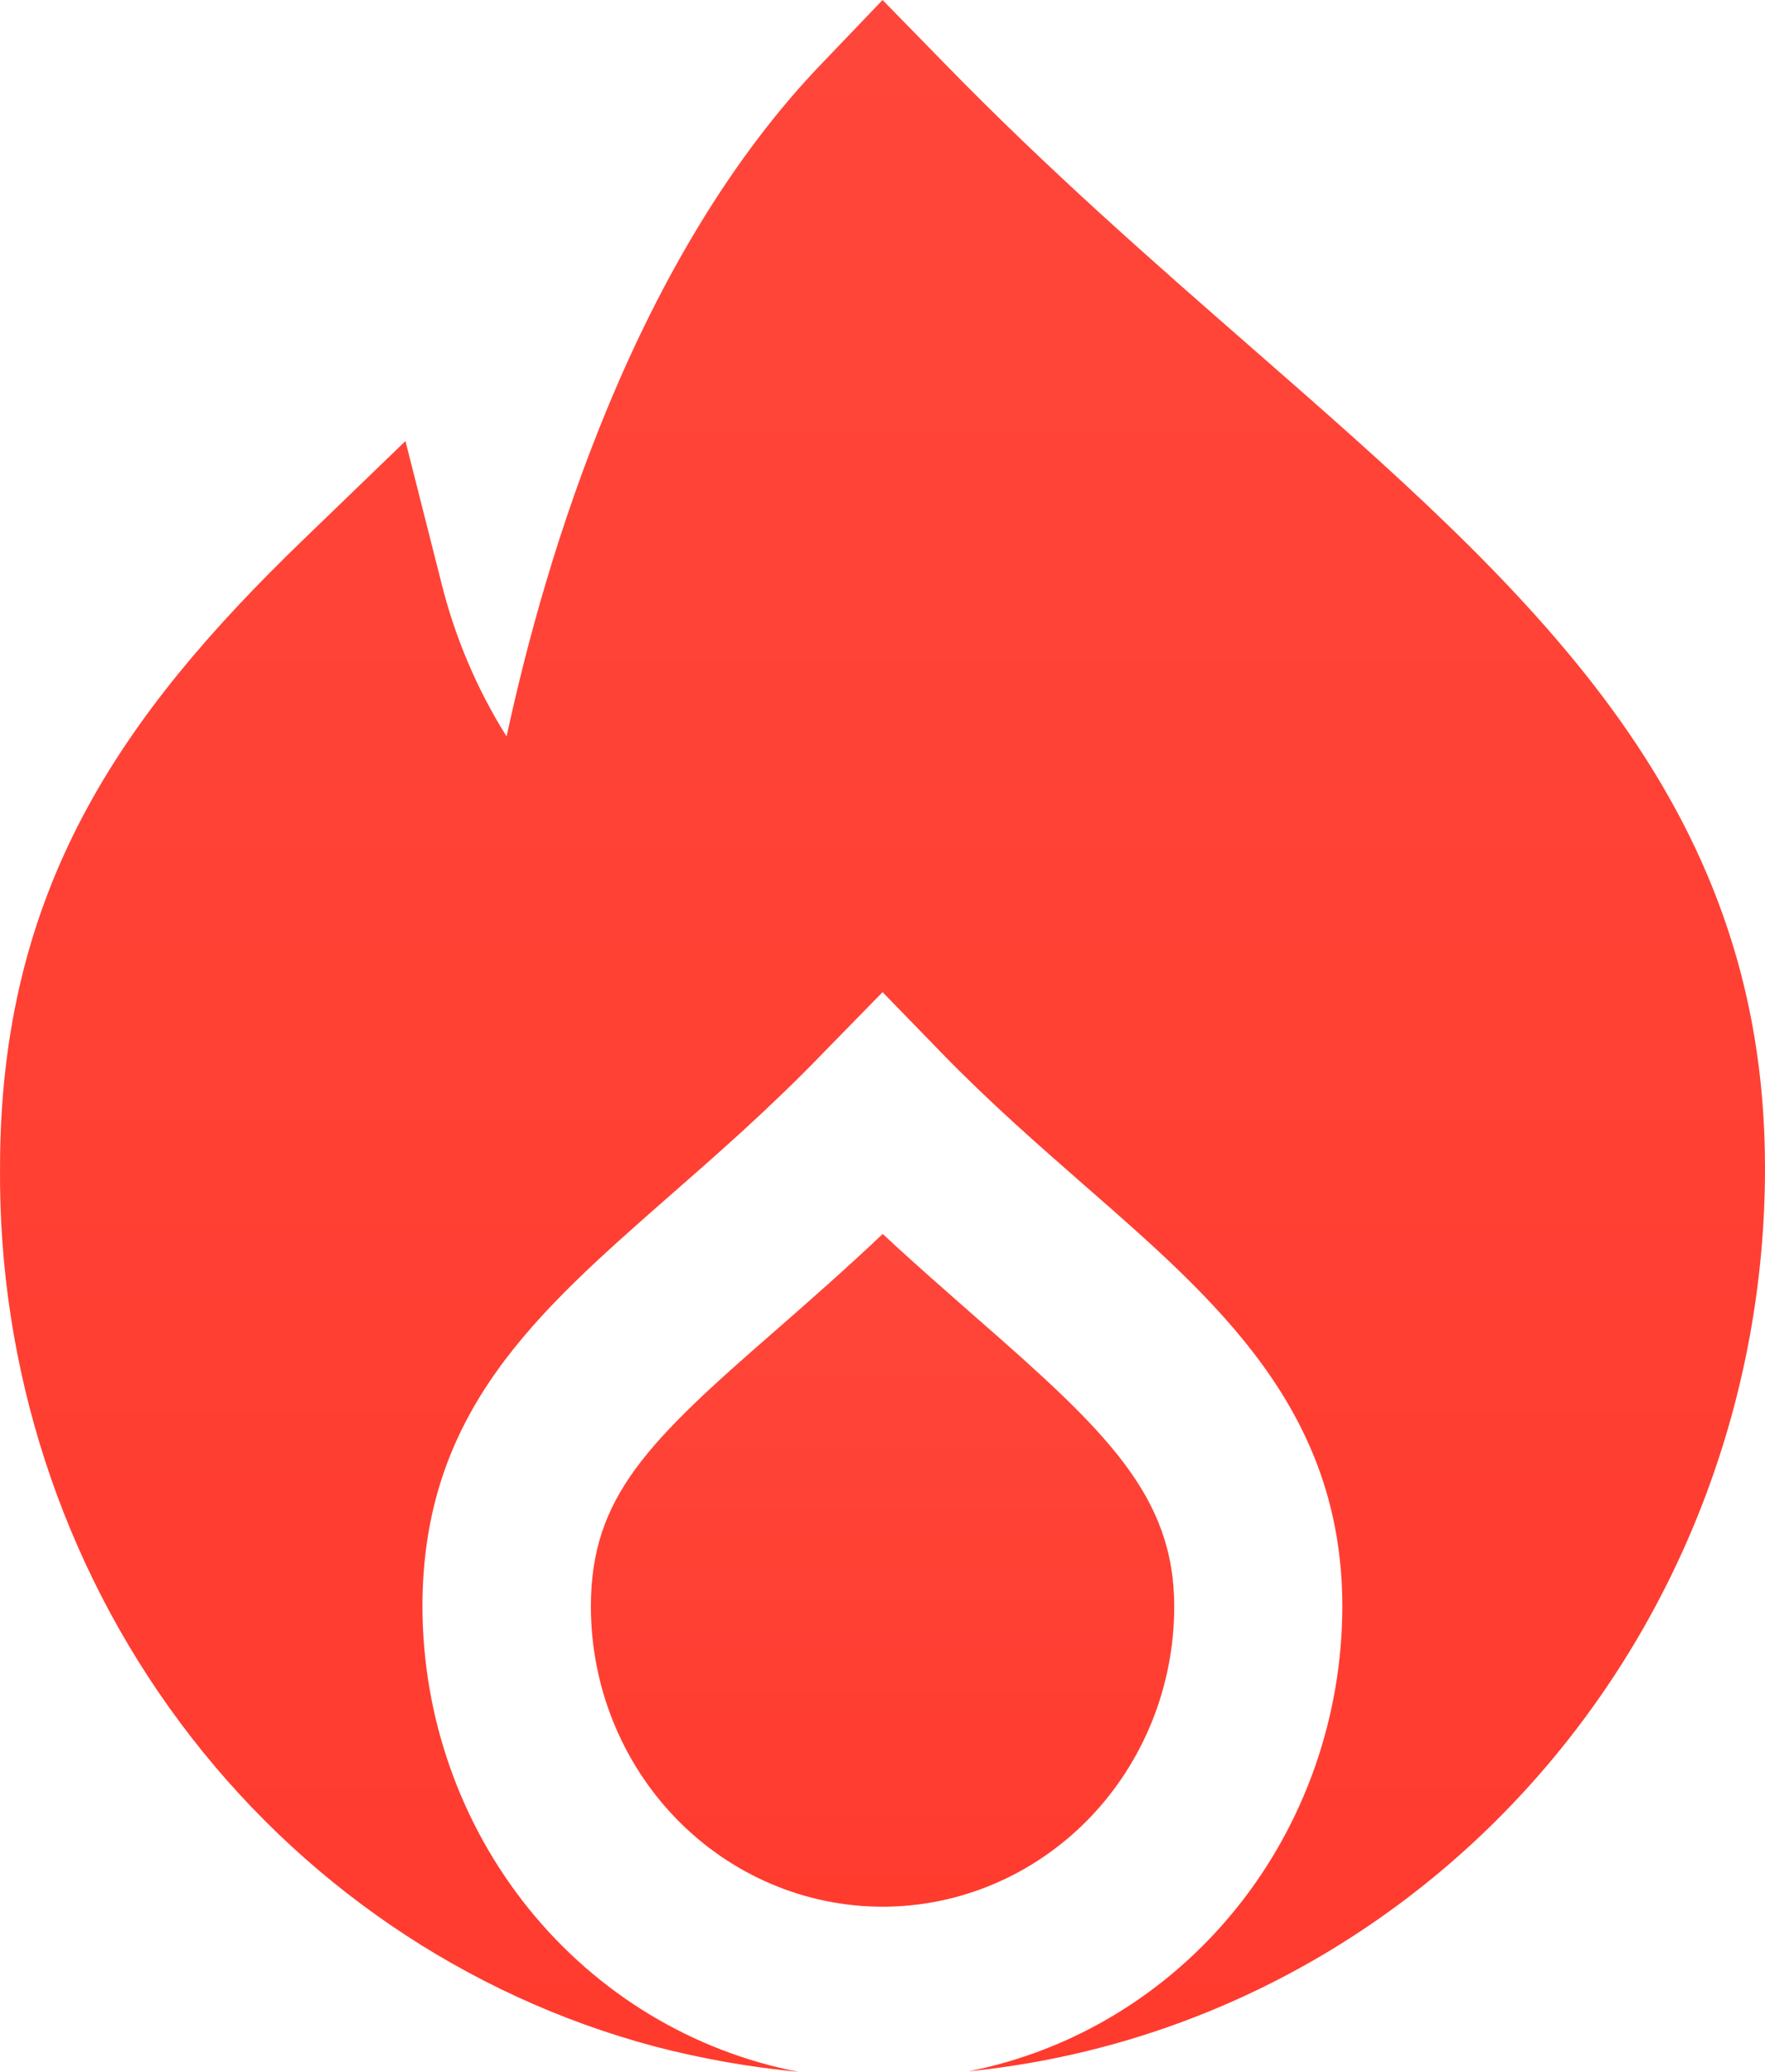 <svg width="46" height="54" viewBox="0 0 46 54" fill="none" xmlns="http://www.w3.org/2000/svg">
<path d="M30.603 41.873C30.603 38.986 28.836 37.307 25.45 34.349C24.685 33.673 23.858 32.958 23.006 32.161C22.033 33.082 21.108 33.892 20.26 34.636C16.88 37.575 15.4 39.013 15.4 41.873C15.4 43.947 16.201 45.937 17.627 47.404C19.052 48.871 20.986 49.696 23.002 49.696C25.018 49.696 26.951 48.871 28.377 47.404C29.802 45.937 30.603 43.947 30.603 41.873Z" fill="url(#paint0_linear_84_87)"/>
<path d="M32.638 9.079C30.015 6.786 27.304 4.417 24.562 1.597L23.002 0L21.471 1.6C16.544 6.689 14.213 14.506 13.203 19.195C12.428 17.96 11.853 16.603 11.5 15.178L10.567 11.495L7.871 14.098C3.151 18.662 0.001 23.186 0.001 30.431C-0.044 35.659 1.609 40.753 4.699 44.903C7.788 49.053 12.136 52.021 17.053 53.336C18.288 53.658 19.546 53.88 20.815 54C18.064 53.472 15.578 51.971 13.787 49.757C11.997 47.542 11.014 44.753 11.01 41.873C11.01 36.81 13.977 34.222 17.412 31.203C18.638 30.13 20.035 28.913 21.445 27.452L23.002 25.859L24.549 27.452C25.809 28.748 27.068 29.846 28.285 30.913C31.731 33.921 34.984 36.763 34.984 41.873C34.98 44.742 34.006 47.521 32.228 49.731C30.451 51.942 27.981 53.447 25.242 53.986C30.928 53.419 36.203 50.692 40.041 46.338C43.879 41.984 46.003 36.315 46 30.436C46 20.756 39.807 15.345 32.638 9.079Z" fill="url(#paint1_linear_84_87)"/>
<defs>
<linearGradient id="paint0_linear_84_87" x1="23.002" y1="32.161" x2="23.002" y2="49.696" gradientUnits="userSpaceOnUse">
<stop stop-color="#FF463A"/>
<stop offset="1" stop-color="#FF3B2E"/>
</linearGradient>
<linearGradient id="paint1_linear_84_87" x1="23" y1="0" x2="23" y2="54" gradientUnits="userSpaceOnUse">
<stop stop-color="#FF463A"/>
<stop offset="1" stop-color="#FF3B2E"/>
</linearGradient>
</defs>
</svg>
